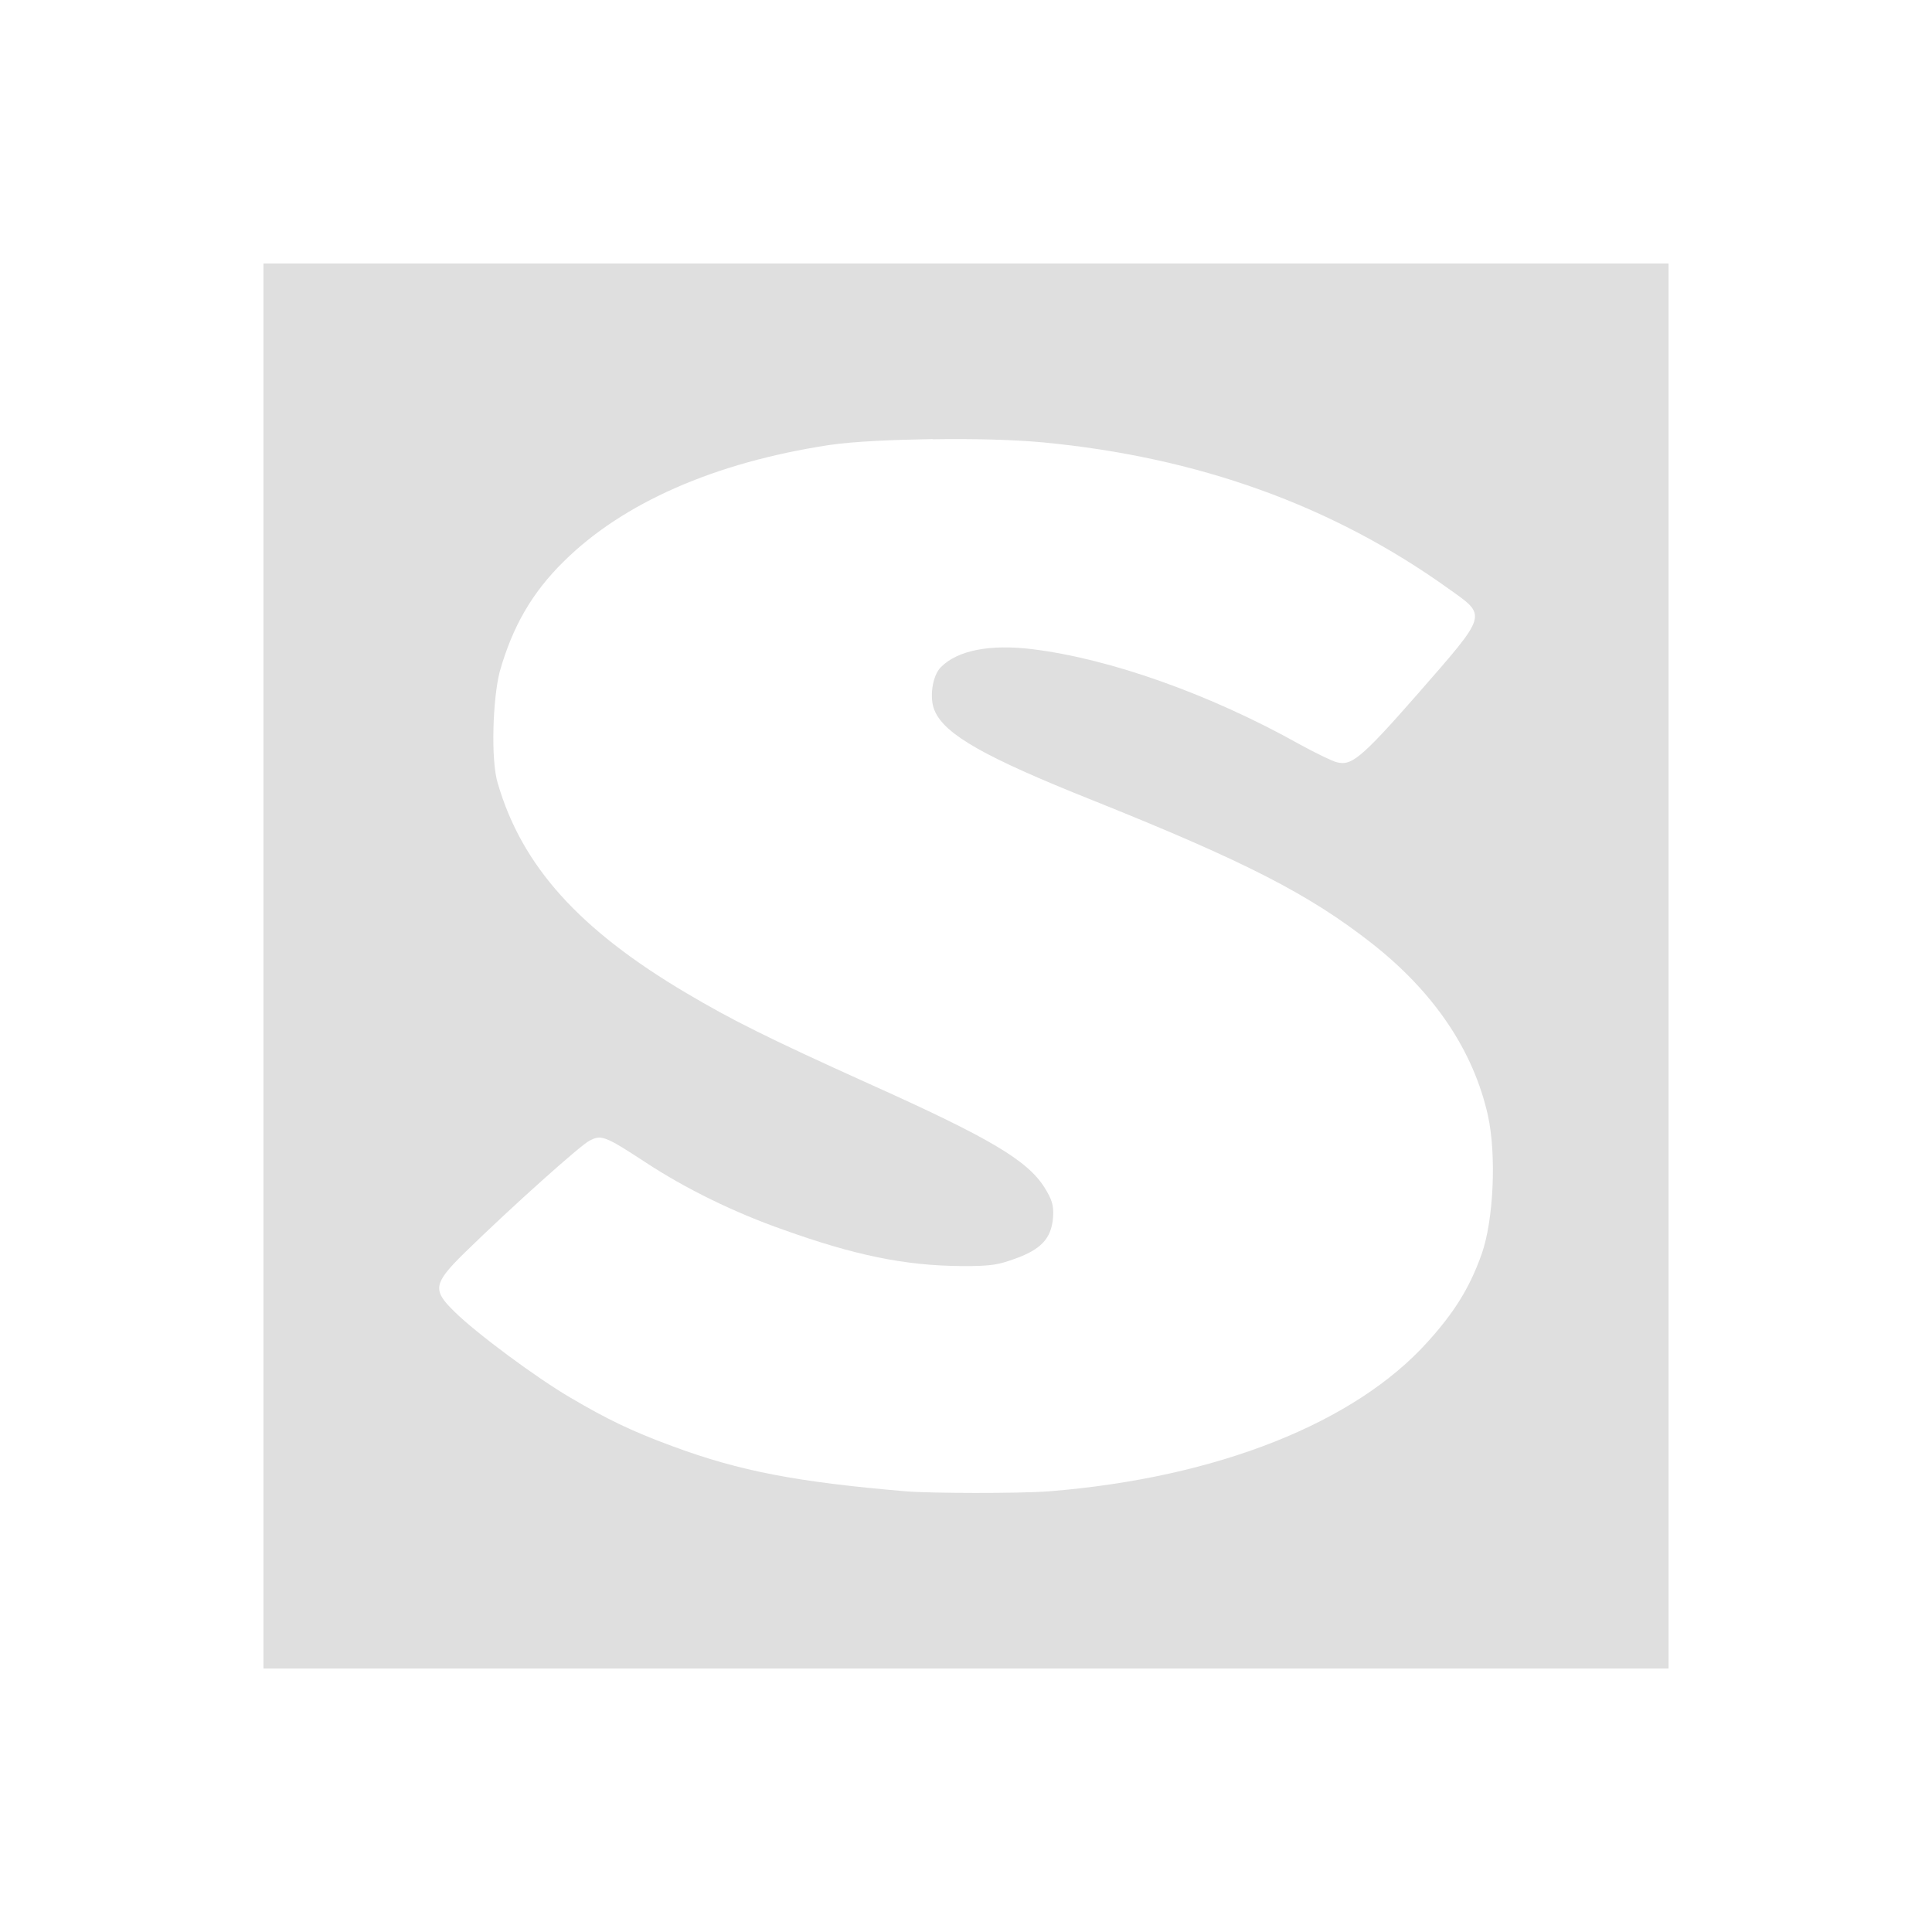 <svg width="22" height="22" version="1.1" xmlns="http://www.w3.org/2000/svg">
 <defs>
  <style id="current-color-scheme" type="text/css"/>
 </defs>
 <g id="fcitx-sogoupinyin" transform="translate(-113,-22)">
  <path d="m116 25v16h16v-16zm7.621 2.002c0.446-0.007 0.899 0.003 1.25 0.035 1.764 0.167 3.299 0.716 4.623 1.666 0.445 0.316 0.454 0.277-0.354 1.203-0.658 0.752-0.757 0.816-0.92 0.773-0.042-0.009-0.229-0.098-0.424-0.205-1.009-0.565-2.152-0.973-3.043-1.082-0.478-0.058-0.848 0.012-1.039 0.205-0.098 0.097-0.135 0.354-0.07 0.498 0.117 0.271 0.575 0.53 1.793 1.016 1.742 0.698 2.468 1.07 3.184 1.631 0.714 0.561 1.157 1.224 1.322 1.959 0.1 0.454 0.064 1.202-0.072 1.582-0.139 0.391-0.318 0.67-0.613 0.996-0.825 0.92-2.392 1.549-4.314 1.703-0.351 0.026-1.349 0.023-1.629 0-1.228-0.105-1.883-0.226-2.664-0.516-0.466-0.172-0.743-0.308-1.156-0.551-0.381-0.222-1.073-0.734-1.32-0.979-0.251-0.245-0.245-0.317 0.117-0.672 0.557-0.544 1.312-1.216 1.416-1.272 0.137-0.073 0.174-0.063 0.637 0.24 0.46 0.303 1.017 0.576 1.58 0.773 0.799 0.286 1.373 0.408 2.027 0.412 0.357 2e-3 0.425-0.019 0.613-0.086 0.283-0.103 0.405-0.222 0.426-0.463 0.012-0.152-0.019-0.217-0.096-0.344-0.197-0.312-0.618-0.563-2.004-1.185-1.155-0.522-1.557-0.724-2.076-1.031-1.224-0.725-1.873-1.448-2.147-2.389-0.082-0.267-0.056-0.968 0.023-1.273 0.144-0.505 0.362-0.893 0.73-1.254 0.673-0.666 1.716-1.125 3.019-1.324 0.291-0.043 0.734-0.06 1.18-0.068z" color="#dfdfdf" fill="currentColor"/>
  <path d="m113 22h22v22h-22z" fill="none"/>
 </g>
 <g id="fcitx-sogouwubi" transform="translate(-110,-22)">
  <path d="m135 25v15.998h9v1h8v-10h-1v-6.998zm1 0.998h14v6h-7.764l0.666-3h4.098v-1h-9v1h3.877l-0.666 3h-2.211v1h1.988l-0.889 4h-2.1v1h6v2h-8zm6.014 7h1.986v4h-2.877zm5.797 1.002c0.223-0.004 0.45 0.001 0.625 0.018 0.882 0.084 1.65 0.359 2.312 0.834 0.223 0.158 0.226 0.138-0.178 0.602-0.328 0.376-0.378 0.408-0.459 0.387-0.021-0.004-0.115-0.05-0.213-0.104-0.505-0.282-1.076-0.486-1.522-0.541-0.239-0.029-0.424 0.007-0.52 0.104-0.048 0.049-0.065 0.176-0.035 0.248 0.059 0.135 0.288 0.265 0.896 0.508 0.872 0.349 1.234 0.536 1.592 0.816 0.357 0.28 0.578 0.613 0.66 0.98 0.05 0.227 0.033 0.601-0.035 0.791-0.069 0.196-0.159 0.335-0.307 0.498-0.413 0.46-1.197 0.774-2.158 0.852-0.176 0.013-0.674 0.012-0.814 0-0.614-0.053-0.943-0.113-1.334-0.258-0.233-0.086-0.372-0.154-0.578-0.275-0.19-0.111-0.536-0.368-0.66-0.49-0.124-0.123-0.121-0.159 0.061-0.336 0.279-0.272 0.653-0.607 0.707-0.635 0.069-0.037 0.087-0.032 0.318 0.119 0.23 0.152 0.509 0.288 0.791 0.387 0.399 0.143 0.686 0.205 1.014 0.207 0.179 0.001 0.214-0.009 0.309-0.043 0.142-0.051 0.199-0.112 0.211-0.232 6e-3 -0.076-0.011-0.109-0.047-0.172-0.099-0.156-0.311-0.282-1.004-0.594-0.578-0.261-0.778-0.362-1.037-0.516-0.612-0.363-0.937-0.725-1.074-1.195-0.042-0.134-0.03-0.482 0.012-0.635 0.072-0.253 0.181-0.448 0.365-0.629 0.337-0.333 0.86-0.562 1.512-0.662 0.145-0.022 0.367-0.029 0.59-0.033z" color="#dfdfdf" fill="currentColor"/>
  <path d="m132 21.998h22v22h-22z" fill="none"/>
 </g>
</svg>
